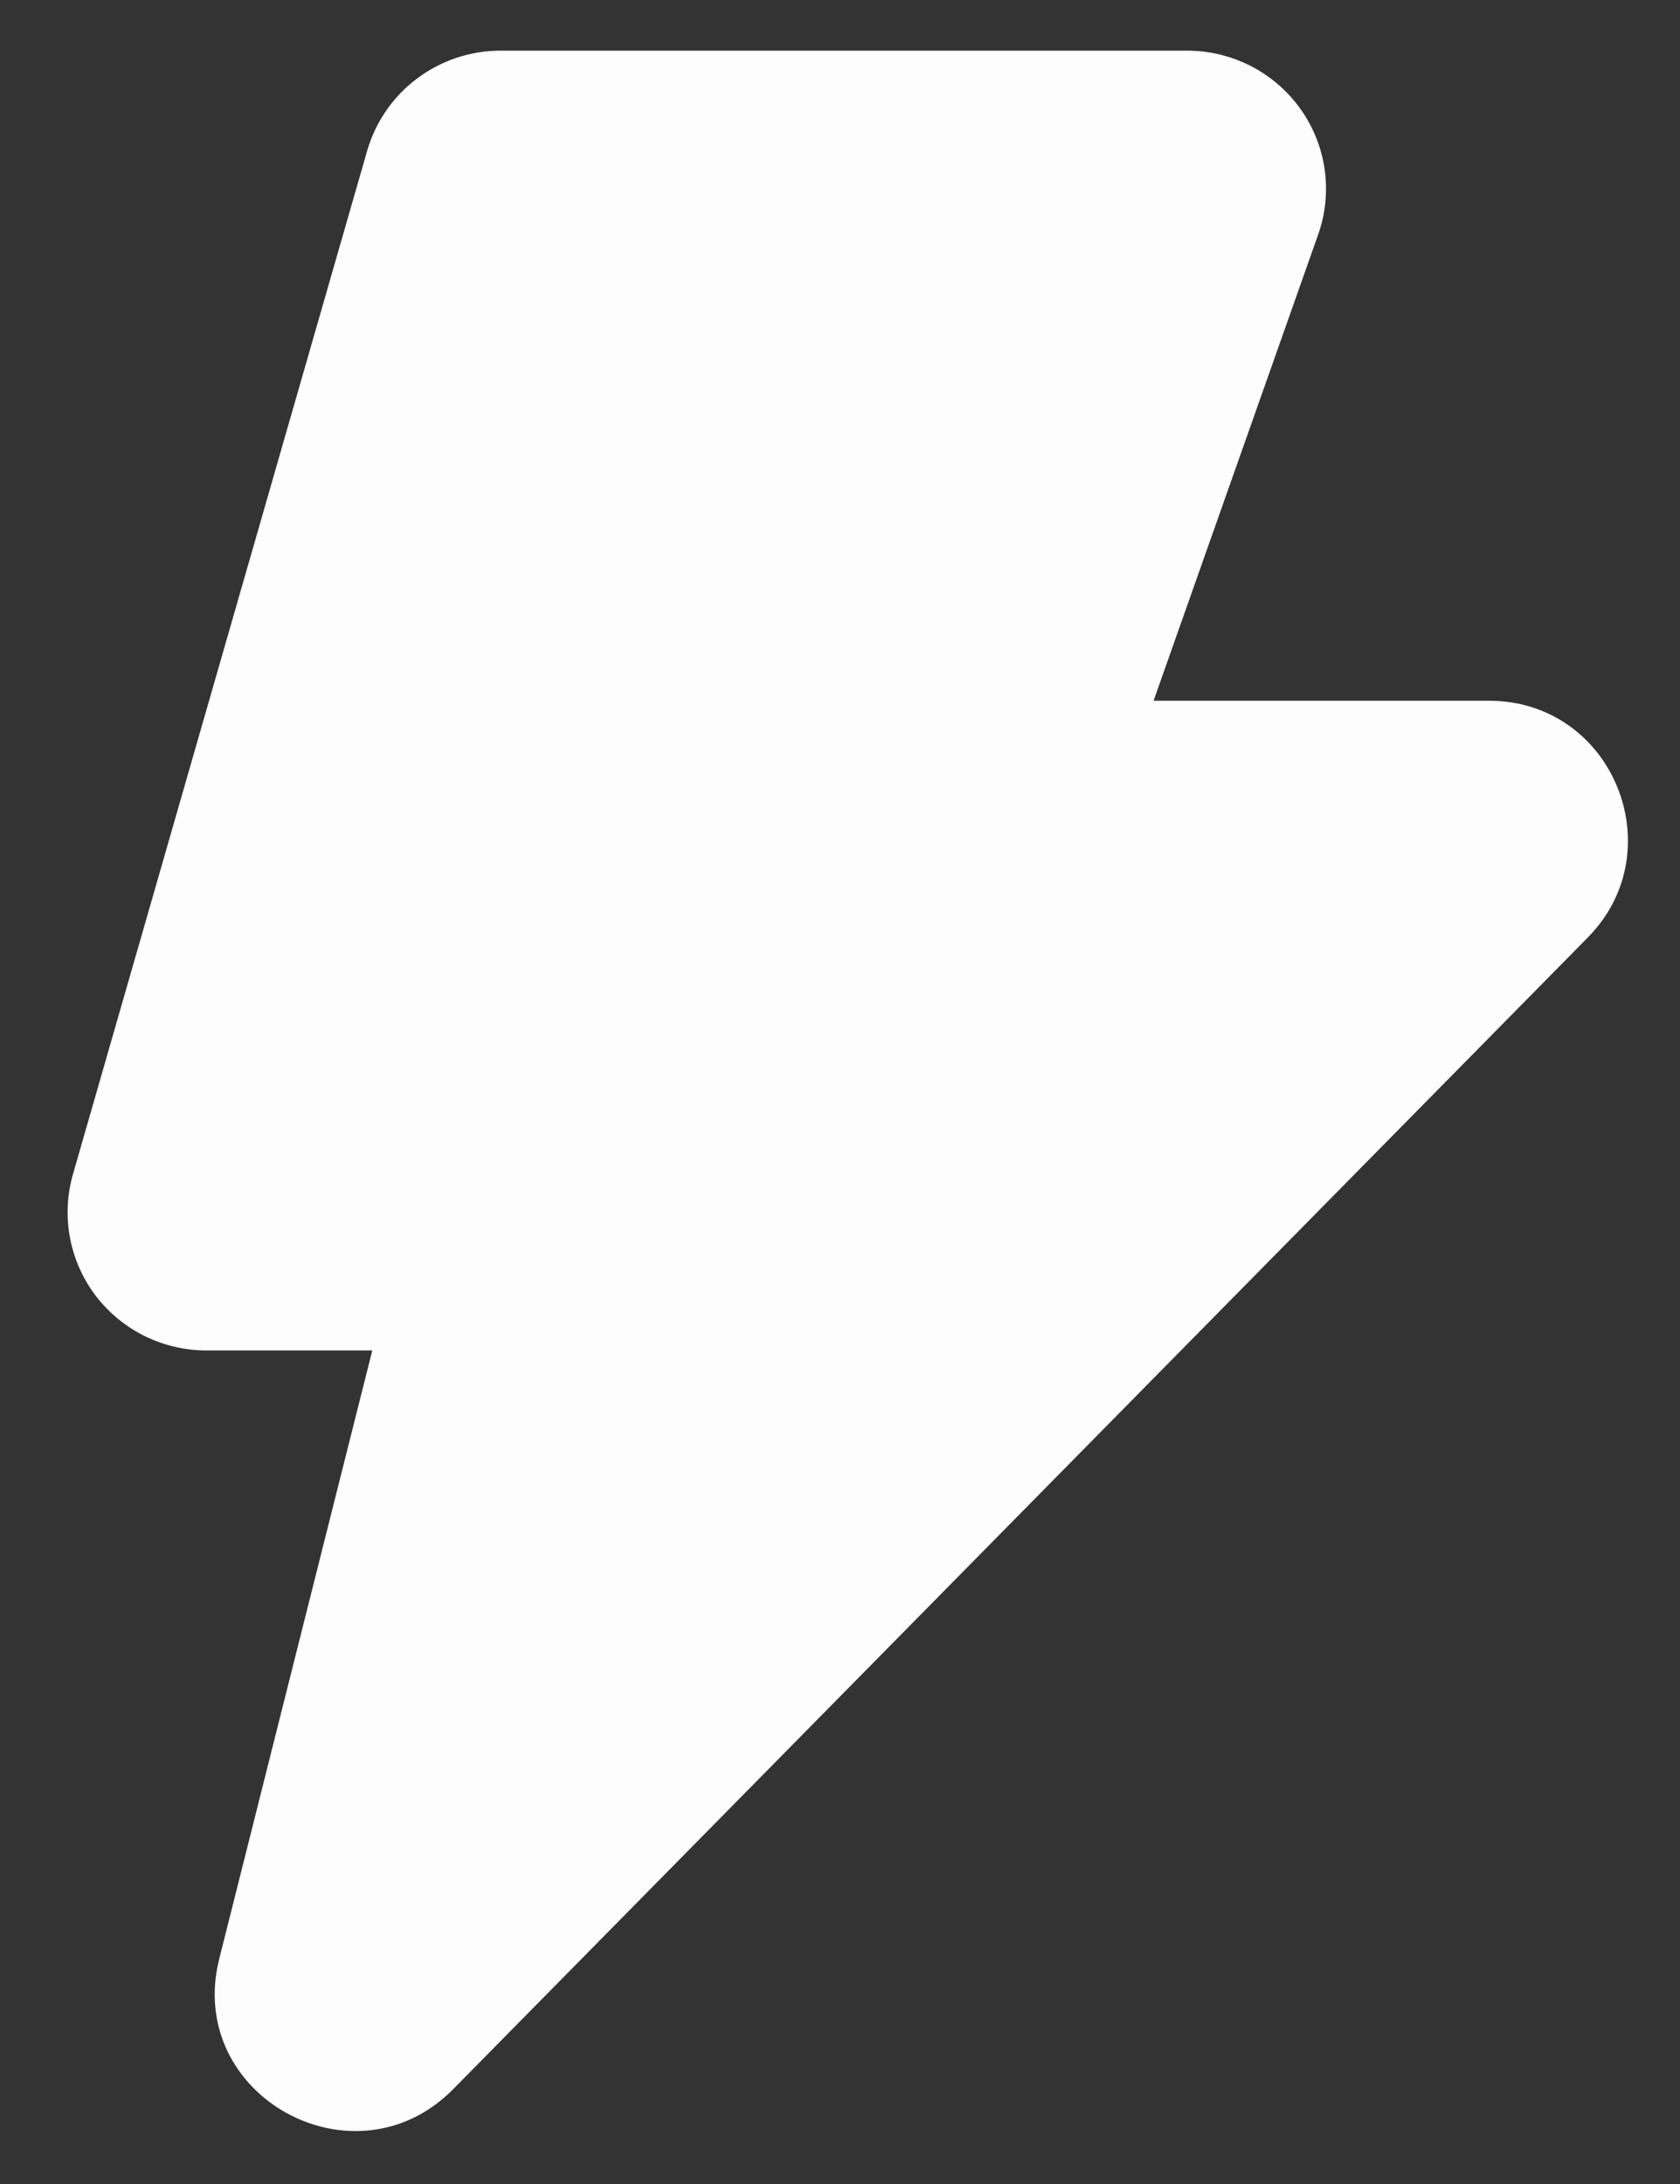 <svg width="20" height="26" viewBox="0 0 20 26" fill="none" xmlns="http://www.w3.org/2000/svg">
<rect x="0" y="0" width="20" height="26" fill="#333333" stroke="none"/>
<path d="M5.96 0.603C5.223 0.603 4.575 1.089 4.371 1.795L0.868 13.981C0.798 14.226 0.786 14.484 0.833 14.734C0.879 14.984 0.984 15.22 1.138 15.424C1.293 15.627 1.492 15.791 1.721 15.905C1.951 16.018 2.203 16.077 2.459 16.077H4.432L2.61 23.32C2.199 24.953 4.231 26.07 5.406 24.86L18.912 11.151L18.918 11.144C19.915 10.112 19.199 8.342 17.724 8.342H13.733L15.697 2.779L15.701 2.767C15.784 2.52 15.806 2.256 15.767 1.999C15.727 1.741 15.627 1.497 15.473 1.285C15.32 1.074 15.118 0.902 14.885 0.783C14.652 0.665 14.394 0.603 14.132 0.603H5.96Z" fill="#FDFDFD"/>
</svg>
